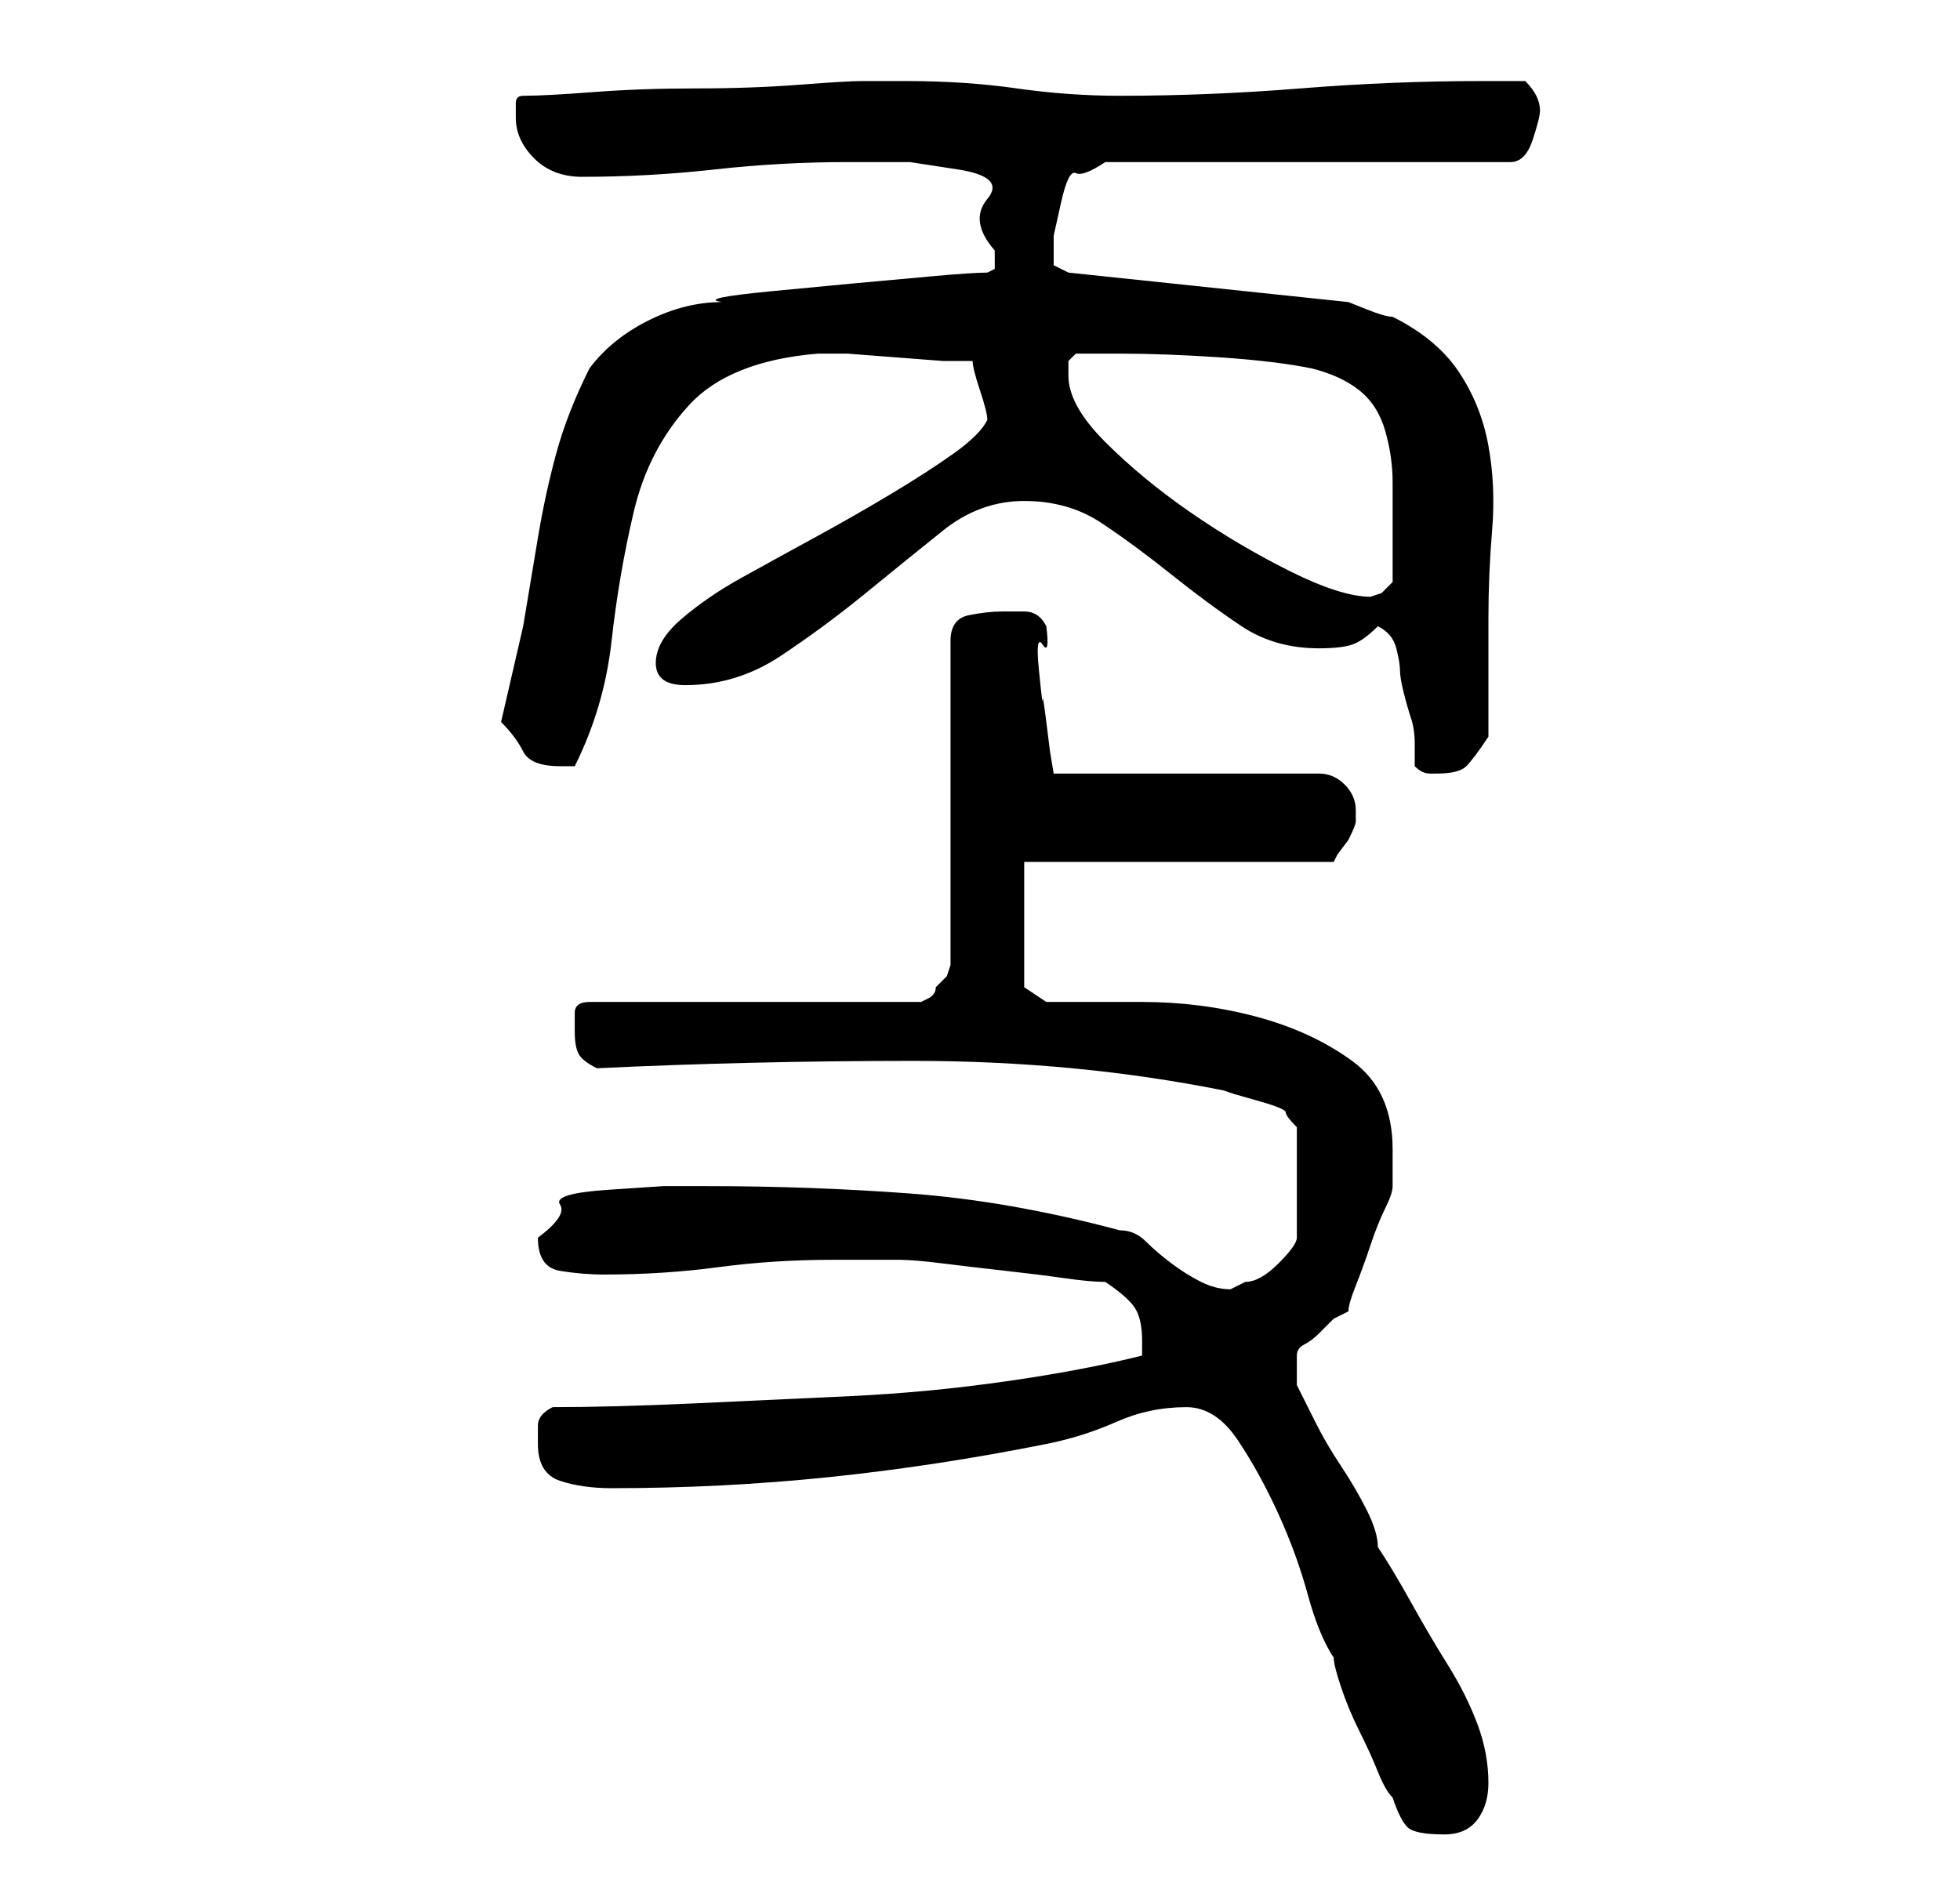<?xml version="1.0" standalone="no"?>
<!DOCTYPE svg PUBLIC "-//W3C//DTD SVG 1.1//EN" "http://www.w3.org/Graphics/SVG/1.1/DTD/svg11.dtd" >
<svg xmlns="http://www.w3.org/2000/svg" xmlns:xlink="http://www.w3.org/1999/xlink" version="1.1" viewBox="-10 0 266 256">
   <path fill="currentColor"
d="M151 191q4 0 7 4.5t5.5 10t4 11t3.5 8.5q0 1 1 4t2.5 6t2.5 5.5t2 3.5q1 3 2 4t5 1q3 0 4.5 -2t1.5 -5q0 -4 -1.5 -8t-4 -8t-5 -8.5t-4.5 -7.5q0 -2 -1.5 -5t-3.5 -6t-3.5 -6l-2.5 -5v-1v-1v-1v-1q0 -1 1 -1.5t2 -1.5l2 -2t2 -1q0 -1 1 -3.5t2 -5.5t2 -5t1 -3v-2v-3
q0 -8 -5.5 -12t-13 -6t-15.5 -2h-13l-3 -2v-17h42l0.5 -1t1.5 -2q1 -2 1 -2.5v-1.5q0 -2 -1.5 -3.5t-3.5 -1.5h-36l-0.5 -3t-0.5 -4t-0.5 -3t-0.5 -4t0.5 -3.5t0.5 -2.5q-1 -2 -3 -2h-3q-2 0 -4.5 0.5t-2.5 3.5v44l-0.5 1.5t-1.5 1.5q0 1 -1 1.5l-1 0.5h-45q-2 0 -2 1.5v2.5
q0 2 0.5 3t2.5 2q21 -1 43 -1t42 4l1.5 0.5t3.5 1t3.5 1.5t1.5 2v15q0 1 -2.5 3.5t-4.5 2.5l-1 0.5l-1 0.5q-2 0 -4 -1t-4 -2.5t-3.5 -3t-3.5 -1.5q-15 -4 -28.5 -5t-27.5 -1h-6t-7.5 0.5t-6.5 2t-3 4.5q0 4 3 4.5t6 0.5q8 0 15.5 -1t15.5 -1h5.5h3.5q2 0 6 0.5t8.5 1t8 1
t5.5 0.5q3 2 4 3.5t1 4.5v1v1q-8 2 -18.5 3.5t-21 2t-21.5 1t-19 0.5q-2 1 -2 2.5v2.5q0 4 3 5t7 1q15 0 29.5 -1.5t29.5 -4.5q5 -1 9.5 -3t9.5 -2zM182 104q1 1 2 1h1q3 0 4 -1t3 -4v-16q0 -6 0.5 -12t-0.5 -11.5t-4 -10t-9 -7.5q-1 0 -3.5 -1l-2.5 -1l-38 -4l-1 -0.5
l-1 -0.5v-1v-3t1 -4.5t2 -4t4 -1.5h55q2 0 3 -3t1 -4t-0.5 -2t-1.5 -2h-6q-12 0 -24.5 1t-24.5 1q-7 0 -14 -1t-15 -1h-6q-2 0 -8.5 0.5t-14 0.5t-14 0.5t-9.5 0.5q-1 0 -1 1v2q0 3 2.5 5.5t6.5 2.5q9 0 18 -1t18 -1h8.5t6.5 1t4 4t1 7v2.5t-1 0.5q-2 0 -7.5 0.5l-11 1
t-10.5 1t-7 1.5q-5 0 -10 2.5t-8 6.5q-3 6 -4.5 11.5t-2.5 11.5l-2 12t-3 13q2 2 3 4t5 2h1h1q4 -8 5 -17t3 -17.5t7.5 -14.5t17.5 -7h4t6.5 0.5t6.5 0.5h4q0 1 1 4t1 4q-1 2 -4.5 4.5t-8.5 5.5t-10.5 6t-10 5.5t-8 5.5t-3.5 6t4 3q7 0 13 -4t11.5 -8.5t10.5 -8.5t11 -4
t10.5 3t9.5 7t9.5 7t10.5 3q3 0 4.5 -0.5t3.5 -2.5q2 1 2.5 3t0.5 3t0.5 3t1 3.5t0.5 3.5v3zM135 51v-2t1 -1h6q6 0 13.5 0.5t12.5 1.5q4 1 6.5 3t3.5 5.5t1 7v6.5v3.5v3.5l-1.5 1.5t-1.5 0.5q-4 0 -11 -3.5t-13.5 -8t-11.5 -9.5t-5 -9z" />
</svg>
